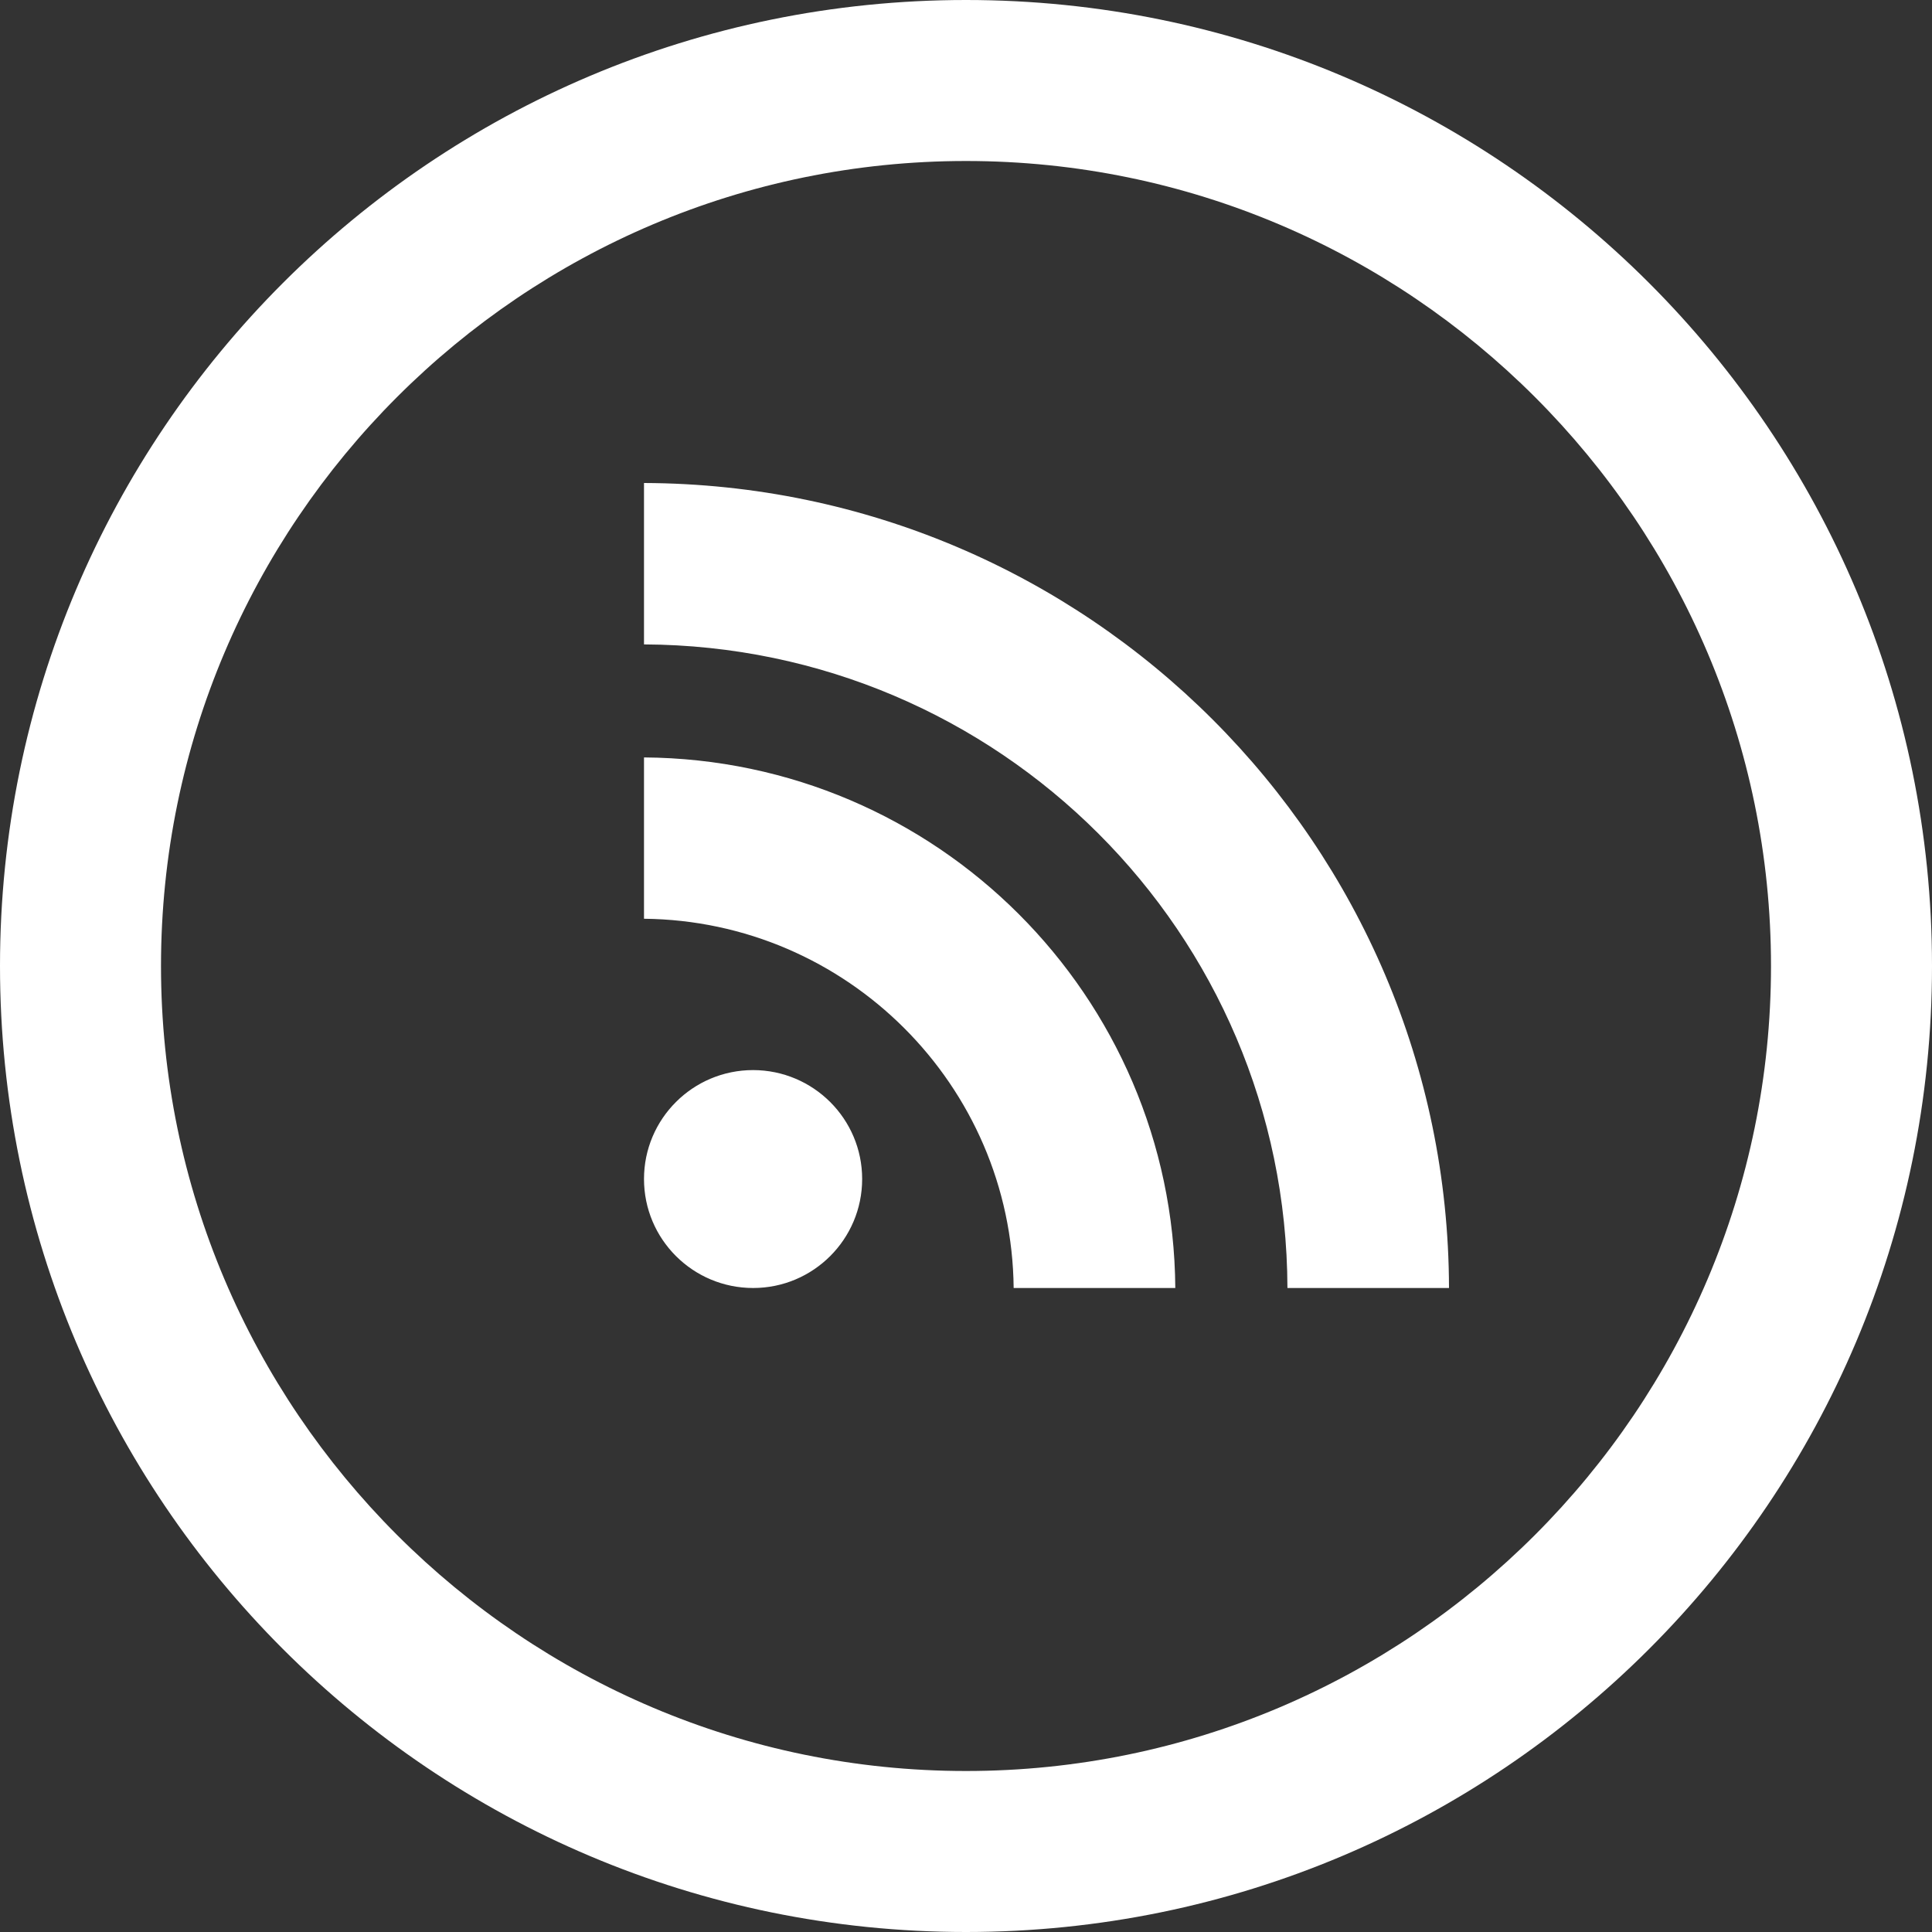 <?xml version="1.0" standalone="no"?><!-- Generator: Gravit.io --><svg xmlns="http://www.w3.org/2000/svg" xmlns:xlink="http://www.w3.org/1999/xlink" style="isolation:isolate" viewBox="0 0 24 24" width="24" height="24"><rect x="0" y="0" width="24" height="24" fill="#333333" stroke="none"/><defs><clipPath id="_clipPath_Qk1CFefMx5bh4DKvIFdqfj4pmgAv6bIM"><rect width="24" height="24"/></clipPath></defs><g clip-path="url(#_clipPath_Qk1CFefMx5bh4DKvIFdqfj4pmgAv6bIM)"><path d=" M 12 2 C 17.514 2 22 6.486 22 12 C 22 17.514 17.514 22 12 22 C 6.486 22 2 17.514 2 12 C 2 6.486 6.486 2 12 2 Z  M 12 0 C 5.373 0 0 5.373 0 12 C 0 18.627 5.373 24 12 24 C 18.627 24 24 18.627 24 12 C 24 5.373 18.627 0 12 0 Z  M 10.71 14.646 C 10.71 15.394 10.103 16 9.356 16 C 8.607 16 8 15.394 8 14.646 C 8 13.899 8.607 13.293 9.355 13.293 C 10.103 13.294 10.71 13.899 10.71 14.646 Z  M 8 9.409 L 8 11.413 C 10.521 11.438 12.567 13.481 12.592 16 L 14.6 16 C 14.574 12.371 11.635 9.434 8 9.409 Z  M 8 8.005 C 12.407 8.025 15.98 11.586 15.993 16 L 18 16 C 17.988 10.487 13.52 6.019 8 6 L 8 8.005 L 8 8.005 Z " fill="rgb(255,255,255)"/></g></svg>
